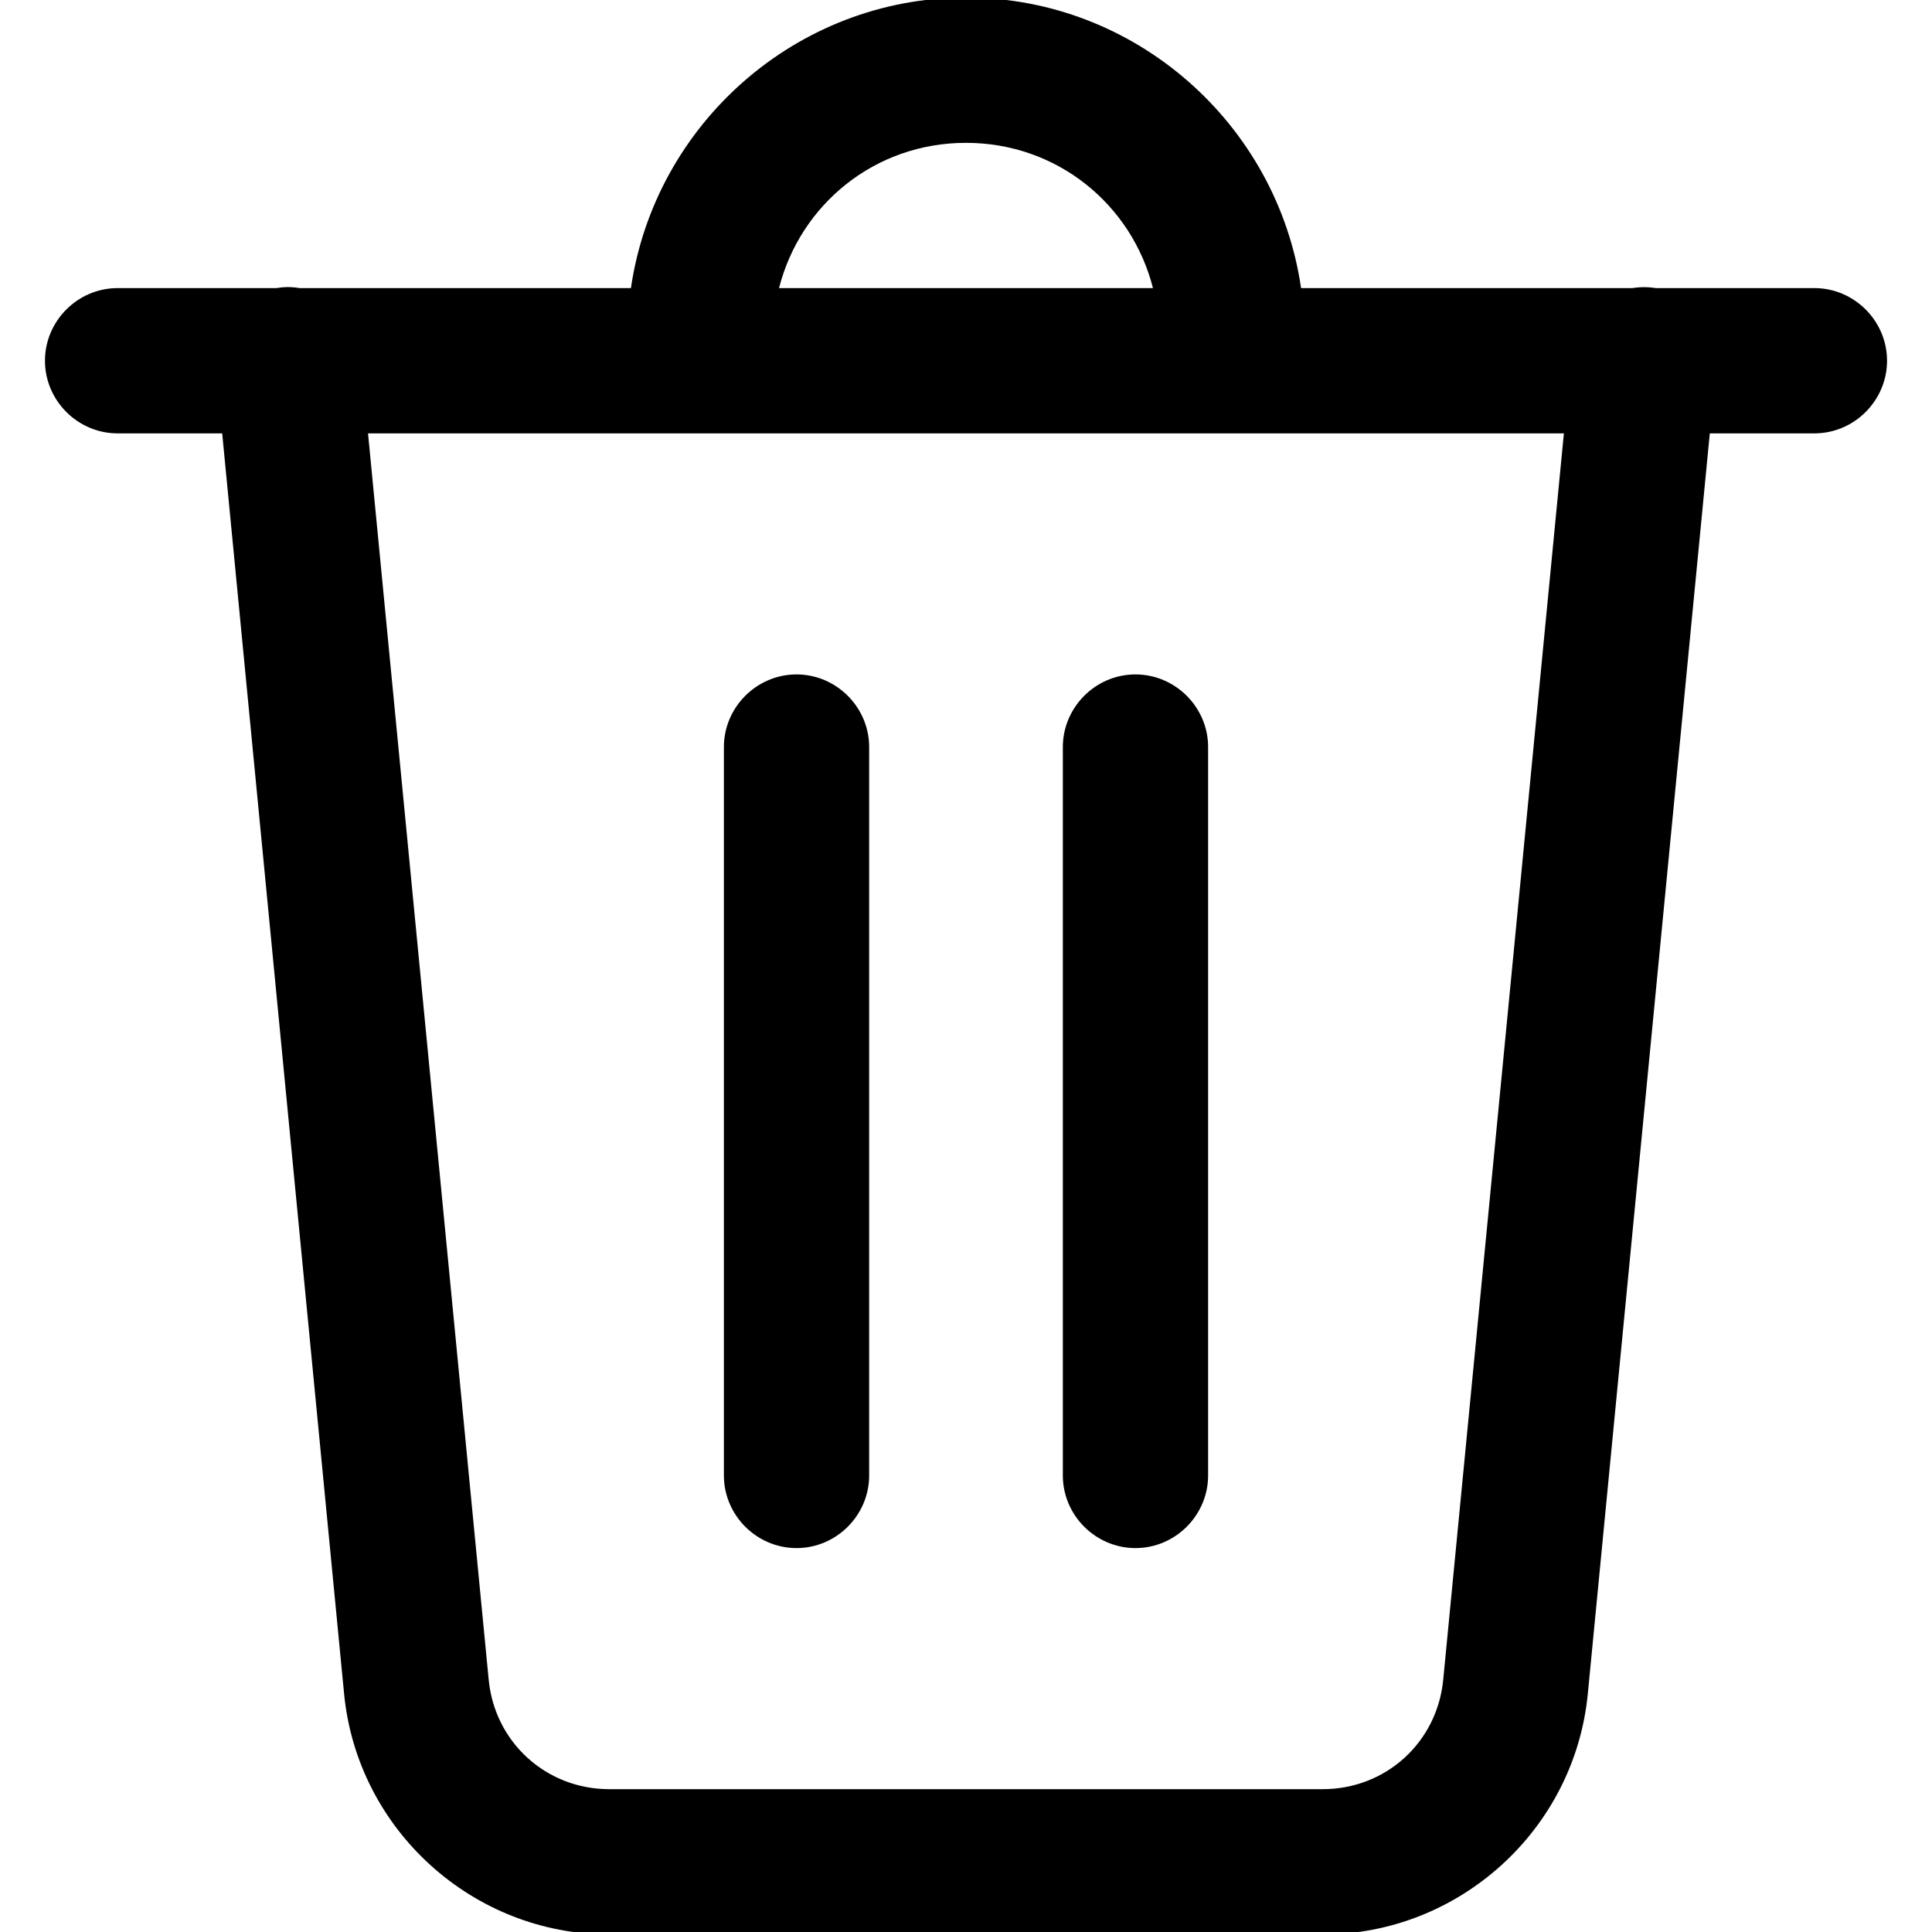 <svg fill="#000000" xmlns="http://www.w3.org/2000/svg"  viewBox="0 0 1330 1330"> <g transform="matrix(1,0,0,1,-135,-135)">
        <path d="M800,133.333C683.056,133.333 585.68,220.714 569.336,333.333L341.276,333.333C338.437,332.848 335.562,332.608 332.682,332.617C330.194,332.671 327.713,332.91 325.26,333.333L216.667,333.333C216.431,333.33 216.195,333.328 215.96,333.328C188.528,333.328 165.955,355.901 165.955,383.333C165.955,410.765 188.528,433.338 215.96,433.338C216.195,433.338 216.431,433.337 216.667,433.333L287.956,433.333L371.875,1300.98C380.911,1394.53 460.393,1466.67 554.362,1466.67L1045.57,1466.67C1139.55,1466.67 1219.03,1394.54 1228.06,1300.98L1312.04,433.333L1383.33,433.333C1383.57,433.337 1383.81,433.338 1384.04,433.338C1411.47,433.338 1434.05,410.765 1434.05,383.333C1434.05,355.901 1411.47,333.328 1384.04,333.328C1383.81,333.328 1383.57,333.33 1383.33,333.333L1274.81,333.333C1269.5,332.473 1264.09,332.473 1258.79,333.333L1030.66,333.333C1014.32,220.714 916.944,133.333 800,133.333ZM800,233.333C862.639,233.333 914.026,275.605 928.711,333.333L671.289,333.333C685.974,275.605 737.361,233.333 800,233.333ZM388.346,433.333L1211.59,433.333L1128.52,1291.34C1124.35,1334.51 1088.93,1366.67 1045.57,1366.67L554.362,1366.67C511.065,1366.67 475.583,1334.45 471.419,1291.34L388.346,433.333ZM682.552,599.284C655.148,599.712 632.94,622.595 633.333,650L633.333,1150C633.33,1150.24 633.328,1150.47 633.328,1150.71C633.328,1178.14 655.901,1200.71 683.333,1200.71C710.765,1200.71 733.338,1178.14 733.338,1150.71C733.338,1150.47 733.337,1150.24 733.333,1150L733.333,650C733.337,649.761 733.338,649.522 733.338,649.283C733.338,621.851 710.765,599.278 683.333,599.278C683.073,599.278 682.813,599.28 682.552,599.284ZM915.885,599.284C888.481,599.712 866.274,622.595 866.667,650L866.667,1150C866.663,1150.24 866.662,1150.47 866.662,1150.71C866.662,1178.14 889.235,1200.71 916.667,1200.71C944.099,1200.71 966.672,1178.14 966.672,1150.71C966.672,1150.47 966.67,1150.24 966.667,1150L966.667,650C966.67,649.761 966.672,649.522 966.672,649.283C966.672,621.851 944.099,599.278 916.667,599.278C916.406,599.278 916.146,599.28 915.885,599.284Z" style="fill-rule:nonzero;"/>
    </g></svg>